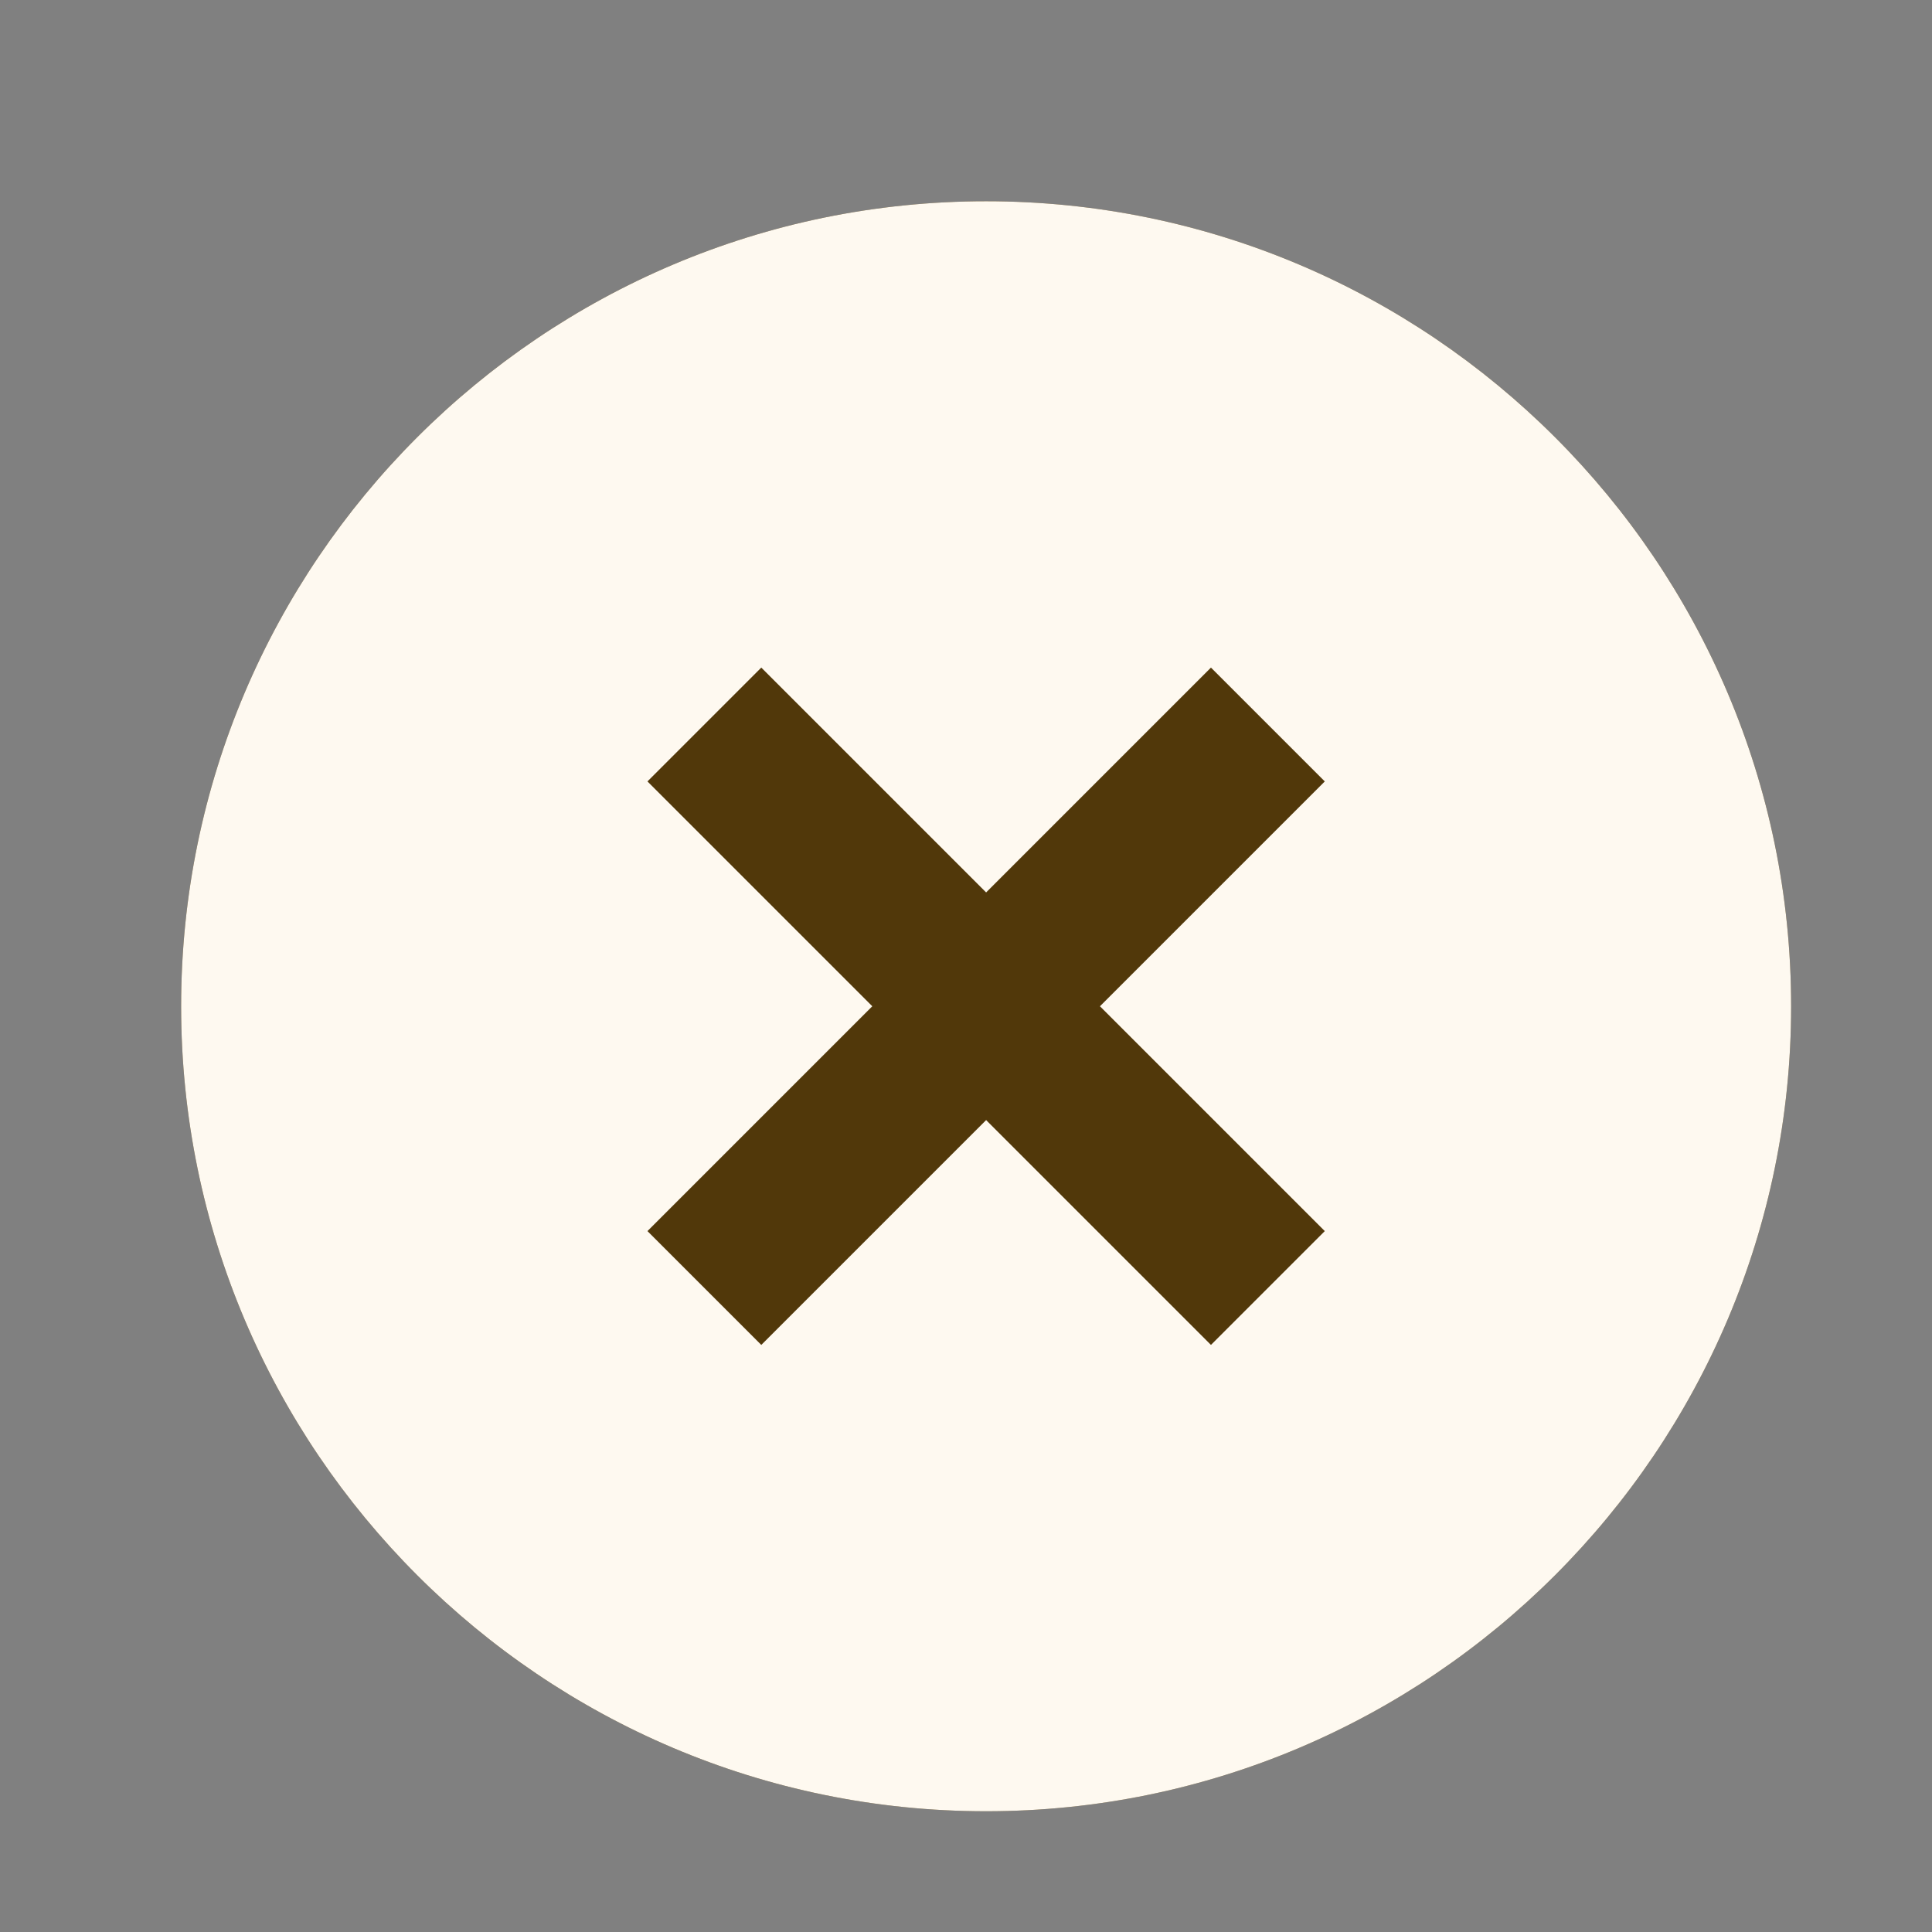 <svg fill="none" xmlns="http://www.w3.org/2000/svg" viewBox="0 0 24 24">
  <rect x="0" y="0" width="24" height="24" fill="#808080" stroke="none"/>
  <path d="M12.25 2.5c-5.514 0-10 4.486-10 10s4.486 10 10 10 10-4.486 10-10-4.486-10-10-10Z" fill="#51380A" />
  <path
    d="M12.25 2.5c-5.514 0-10 4.486-10 10s4.486 10 10 10 10-4.486 10-10-4.486-10-10-10Zm4.207 12.793-1.414 1.414-2.793-2.793-2.793 2.793-1.414-1.414 2.793-2.793-2.793-2.793 1.414-1.414 2.793 2.793 2.793-2.793 1.414 1.414-2.793 2.793 2.793 2.793Z"
    fill="#FEF9F0" />
</svg>